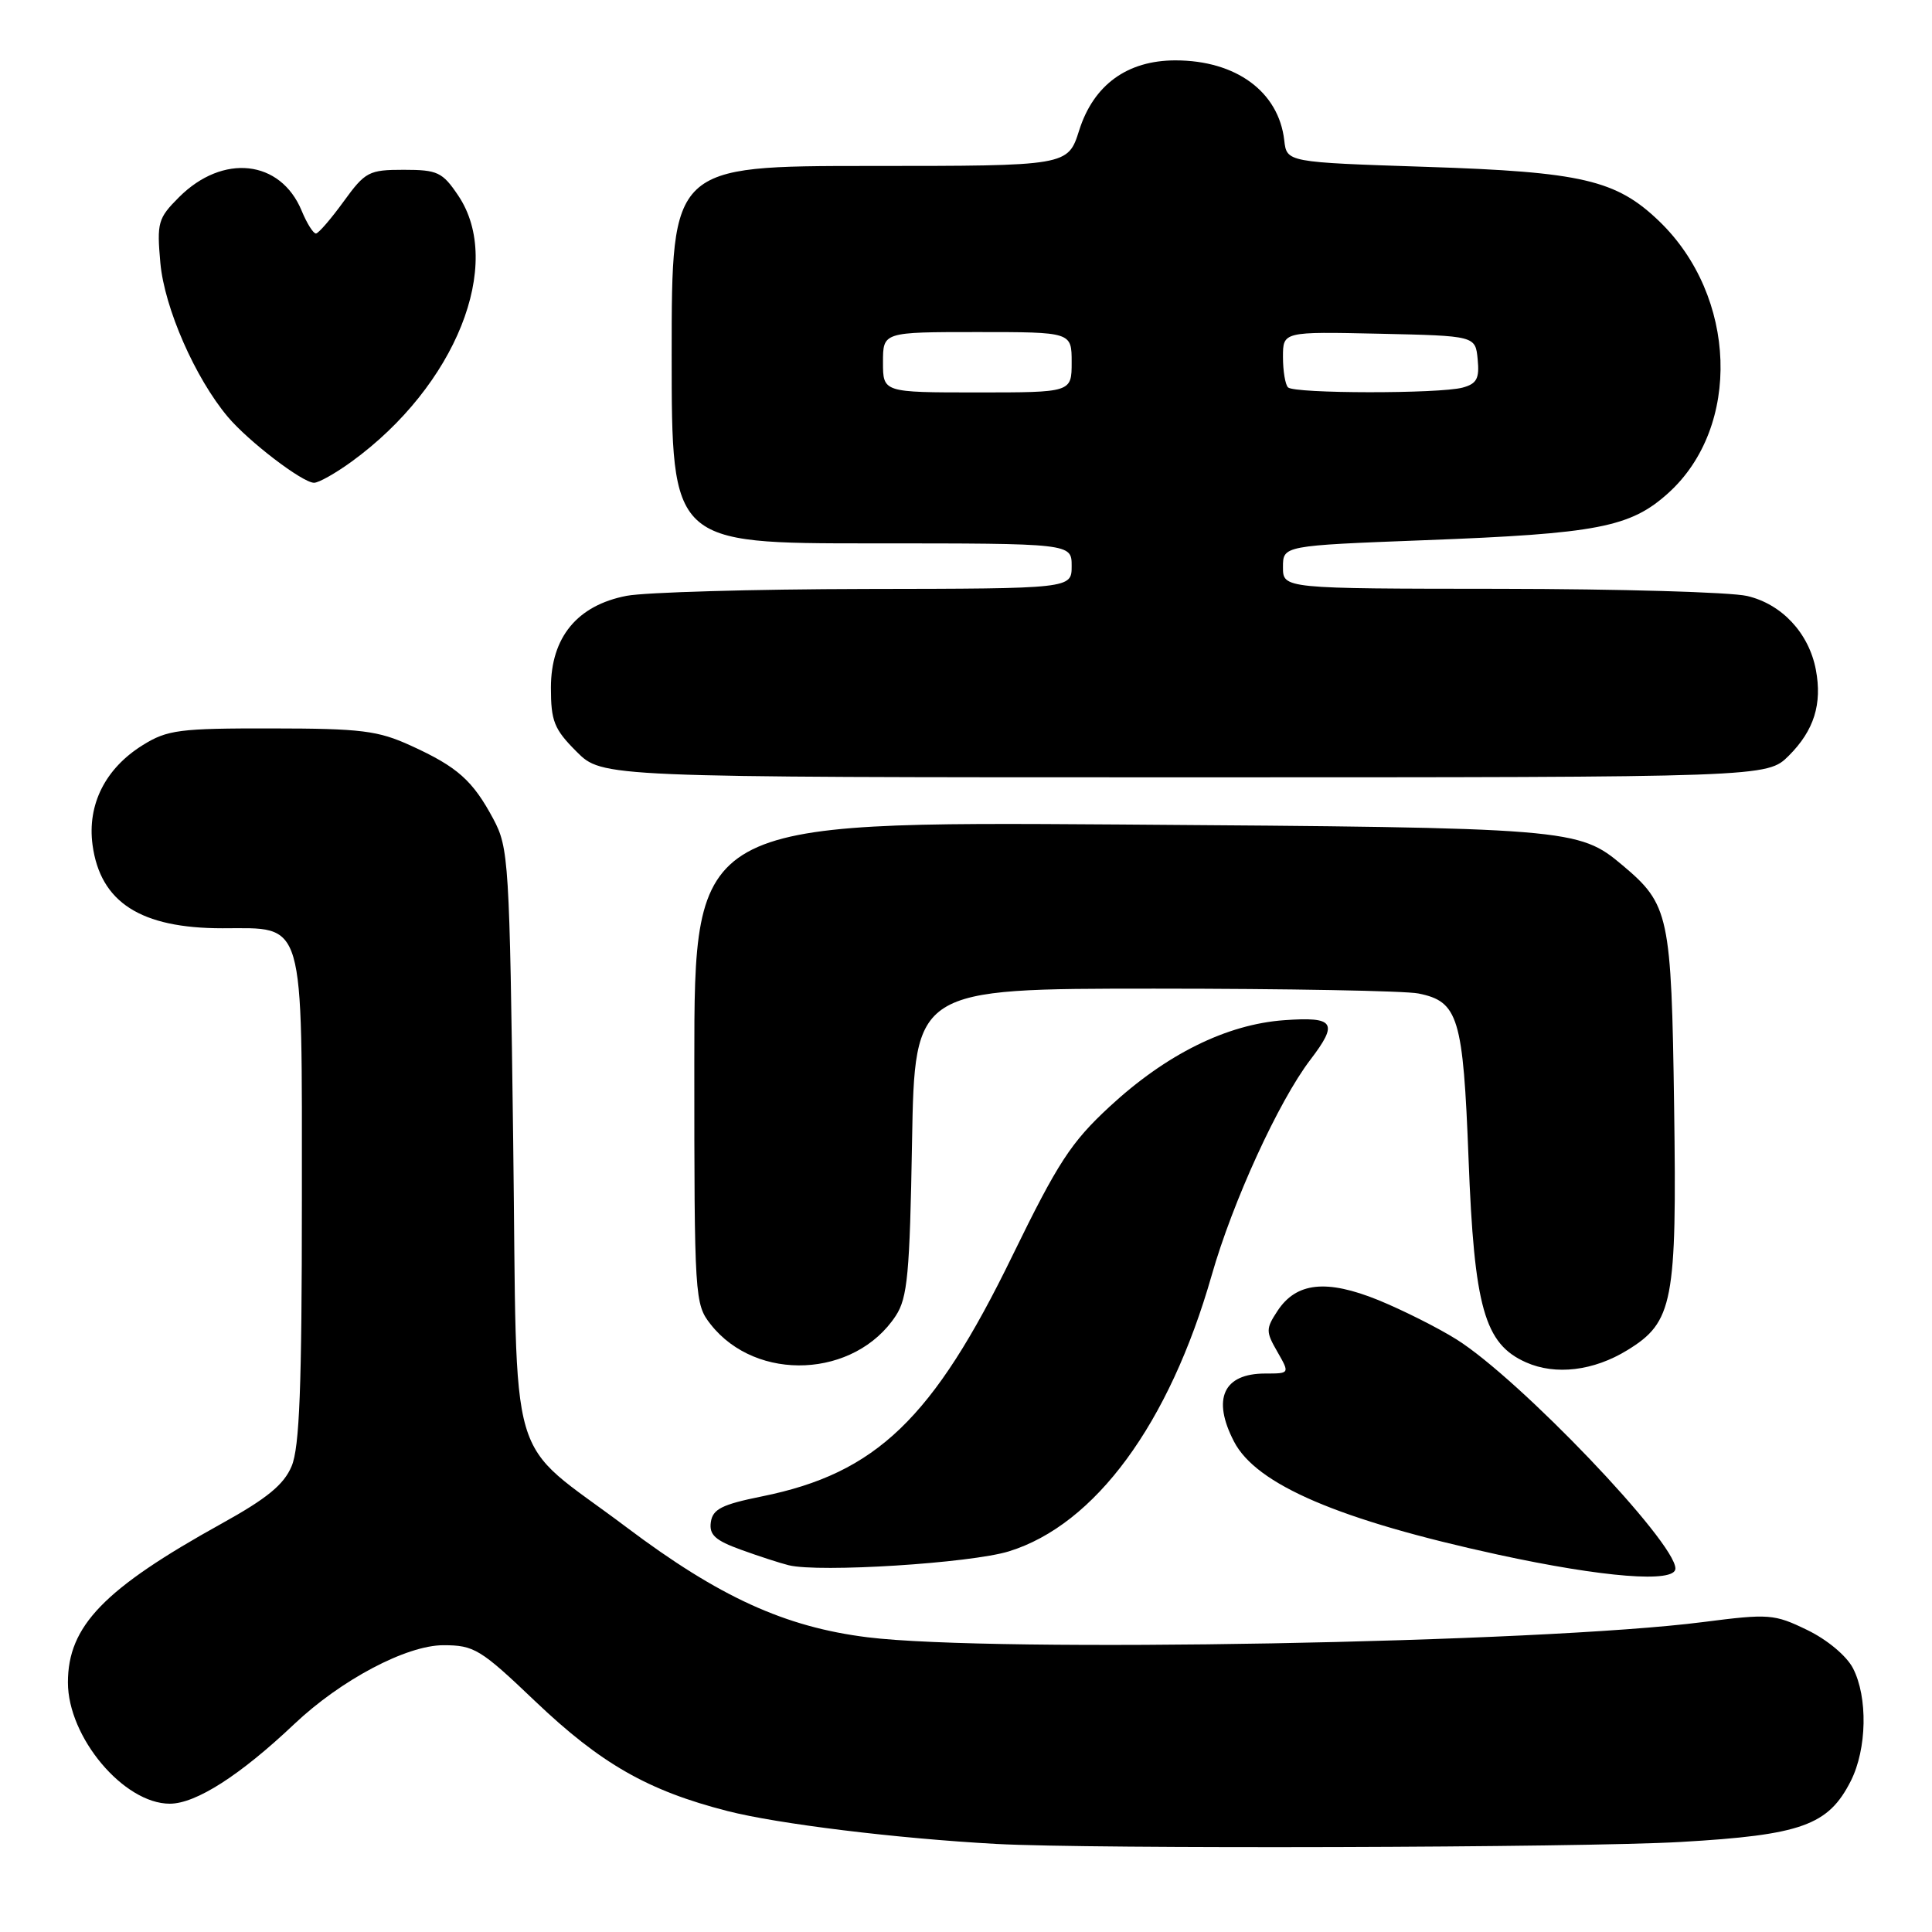 <?xml version="1.0" encoding="UTF-8" standalone="no"?>
<!DOCTYPE svg PUBLIC "-//W3C//DTD SVG 1.1//EN" "http://www.w3.org/Graphics/SVG/1.1/DTD/svg11.dtd" >
<svg xmlns="http://www.w3.org/2000/svg" xmlns:xlink="http://www.w3.org/1999/xlink" version="1.1" viewBox="0 0 256 256">
 <g >
 <path fill="currentColor"
d=" M 222.69 244.07 C 238.72 243.15 242.27 241.87 245.25 235.97 C 247.38 231.73 247.51 224.89 245.53 221.05 C 244.68 219.41 242.11 217.26 239.46 215.98 C 235.09 213.86 234.41 213.81 225.68 214.93 C 204.15 217.70 131.66 219.02 114.97 216.95 C 104.01 215.59 95.29 211.61 83.00 202.36 C 66.88 190.23 68.58 196.02 68.00 151.17 C 67.52 114.05 67.41 112.34 65.36 108.50 C 62.63 103.41 60.62 101.62 54.46 98.81 C 50.09 96.81 47.89 96.53 36.00 96.52 C 23.76 96.50 22.17 96.71 18.92 98.73 C 13.96 101.81 11.55 106.60 12.26 111.94 C 13.29 119.57 18.63 123.00 29.47 123.00 C 40.51 123.00 40.00 121.24 40.00 159.03 C 40.00 183.76 39.69 191.80 38.64 194.28 C 37.62 196.72 35.37 198.56 29.39 201.87 C 13.76 210.53 9.00 215.45 9.00 222.94 C 9.00 230.20 16.40 239.00 22.50 239.00 C 25.95 239.00 31.82 235.24 39.00 228.44 C 45.17 222.60 53.86 218.00 58.75 218.00 C 62.82 218.00 63.67 218.51 70.89 225.40 C 79.61 233.71 85.87 237.28 96.39 239.97 C 103.06 241.68 118.83 243.61 132.00 244.33 C 144.52 245.02 209.54 244.83 222.69 244.07 Z  M 222.00 207.84 C 222.00 204.33 201.36 182.73 193.00 177.48 C 190.53 175.93 185.86 173.59 182.64 172.27 C 175.76 169.48 171.76 169.91 169.27 173.71 C 167.72 176.07 167.72 176.45 169.26 179.12 C 170.91 182.00 170.91 182.00 167.65 182.00 C 162.11 182.00 160.57 185.34 163.51 191.01 C 166.46 196.72 177.41 201.41 198.50 206.00 C 212.45 209.03 222.00 209.78 222.00 207.84 Z  M 133.69 205.56 C 145.11 202.03 154.93 188.66 160.55 169.00 C 163.33 159.24 169.43 145.92 173.63 140.42 C 177.38 135.51 176.84 134.70 170.17 135.18 C 162.52 135.73 154.52 139.70 147.01 146.65 C 141.91 151.37 140.16 154.07 134.15 166.39 C 123.63 188.00 116.11 195.22 100.96 198.28 C 95.67 199.35 94.44 199.96 94.19 201.69 C 93.95 203.37 94.76 204.11 98.19 205.35 C 100.56 206.21 103.40 207.13 104.50 207.40 C 108.54 208.40 128.61 207.13 133.69 205.56 Z  M 215.64 178.90 C 221.70 175.18 222.20 172.58 221.83 146.68 C 221.47 121.22 221.17 119.85 215.00 114.66 C 209.17 109.75 208.13 109.67 148.25 109.25 C 92.00 108.87 92.00 108.87 92.00 140.80 C 92.00 172.04 92.05 172.79 94.17 175.49 C 100.24 183.20 113.29 182.60 118.70 174.34 C 120.25 171.97 120.55 168.79 120.85 151.29 C 121.21 131.00 121.21 131.00 152.98 131.00 C 170.45 131.00 186.19 131.29 187.94 131.64 C 193.24 132.70 193.87 134.79 194.59 153.53 C 195.34 173.27 196.70 178.08 202.21 180.52 C 206.12 182.26 211.17 181.65 215.64 178.90 Z  M 237.03 100.13 C 240.37 96.79 241.47 93.29 240.61 88.74 C 239.69 83.89 236.10 80.04 231.50 78.97 C 229.30 78.46 214.56 78.04 198.75 78.02 C 170.00 78.00 170.00 78.00 170.00 75.15 C 170.00 72.30 170.00 72.30 188.75 71.58 C 211.71 70.71 216.03 69.87 221.06 65.33 C 230.77 56.55 230.18 39.23 219.83 29.29 C 214.15 23.84 209.61 22.78 189.00 22.11 C 170.50 21.50 170.50 21.50 170.17 18.59 C 169.43 12.15 163.78 8.00 155.75 8.00 C 149.37 8.00 144.91 11.24 143.00 17.26 C 141.50 21.99 141.50 21.99 115.25 21.99 C 89.00 22.00 89.00 22.00 89.00 47.00 C 89.00 72.00 89.00 72.00 115.50 72.00 C 142.00 72.00 142.00 72.00 142.00 75.00 C 142.00 78.00 142.00 78.00 114.75 78.04 C 99.76 78.07 85.49 78.48 83.03 78.95 C 76.49 80.21 73.00 84.44 73.00 91.12 C 73.00 95.56 73.42 96.62 76.40 99.60 C 79.80 103.00 79.80 103.00 156.98 103.00 C 234.15 103.00 234.15 103.00 237.03 100.13 Z  M 46.60 61.16 C 60.37 51.15 66.84 34.99 60.71 25.90 C 58.63 22.81 57.98 22.50 53.50 22.50 C 48.88 22.50 48.40 22.75 45.54 26.69 C 43.87 28.99 42.22 30.91 41.87 30.94 C 41.53 30.97 40.67 29.62 39.97 27.92 C 37.17 21.16 29.53 20.32 23.72 26.13 C 20.93 28.92 20.77 29.49 21.25 34.86 C 21.80 40.84 25.86 50.09 30.19 55.24 C 32.93 58.49 40.04 63.93 41.60 63.97 C 42.20 63.99 44.45 62.72 46.60 61.16 Z  M 117.00 48.00 C 117.00 44.00 117.00 44.00 129.50 44.00 C 142.00 44.00 142.00 44.00 142.00 48.00 C 142.00 52.00 142.00 52.00 129.50 52.00 C 117.00 52.00 117.00 52.00 117.00 48.00 Z  M 170.67 51.33 C 170.30 50.97 170.00 49.15 170.00 47.30 C 170.00 43.94 170.00 43.94 182.75 44.22 C 195.50 44.50 195.50 44.50 195.80 47.62 C 196.05 50.16 195.68 50.85 193.80 51.36 C 190.69 52.19 171.50 52.17 170.67 51.33 Z "/>
</g>
</svg>